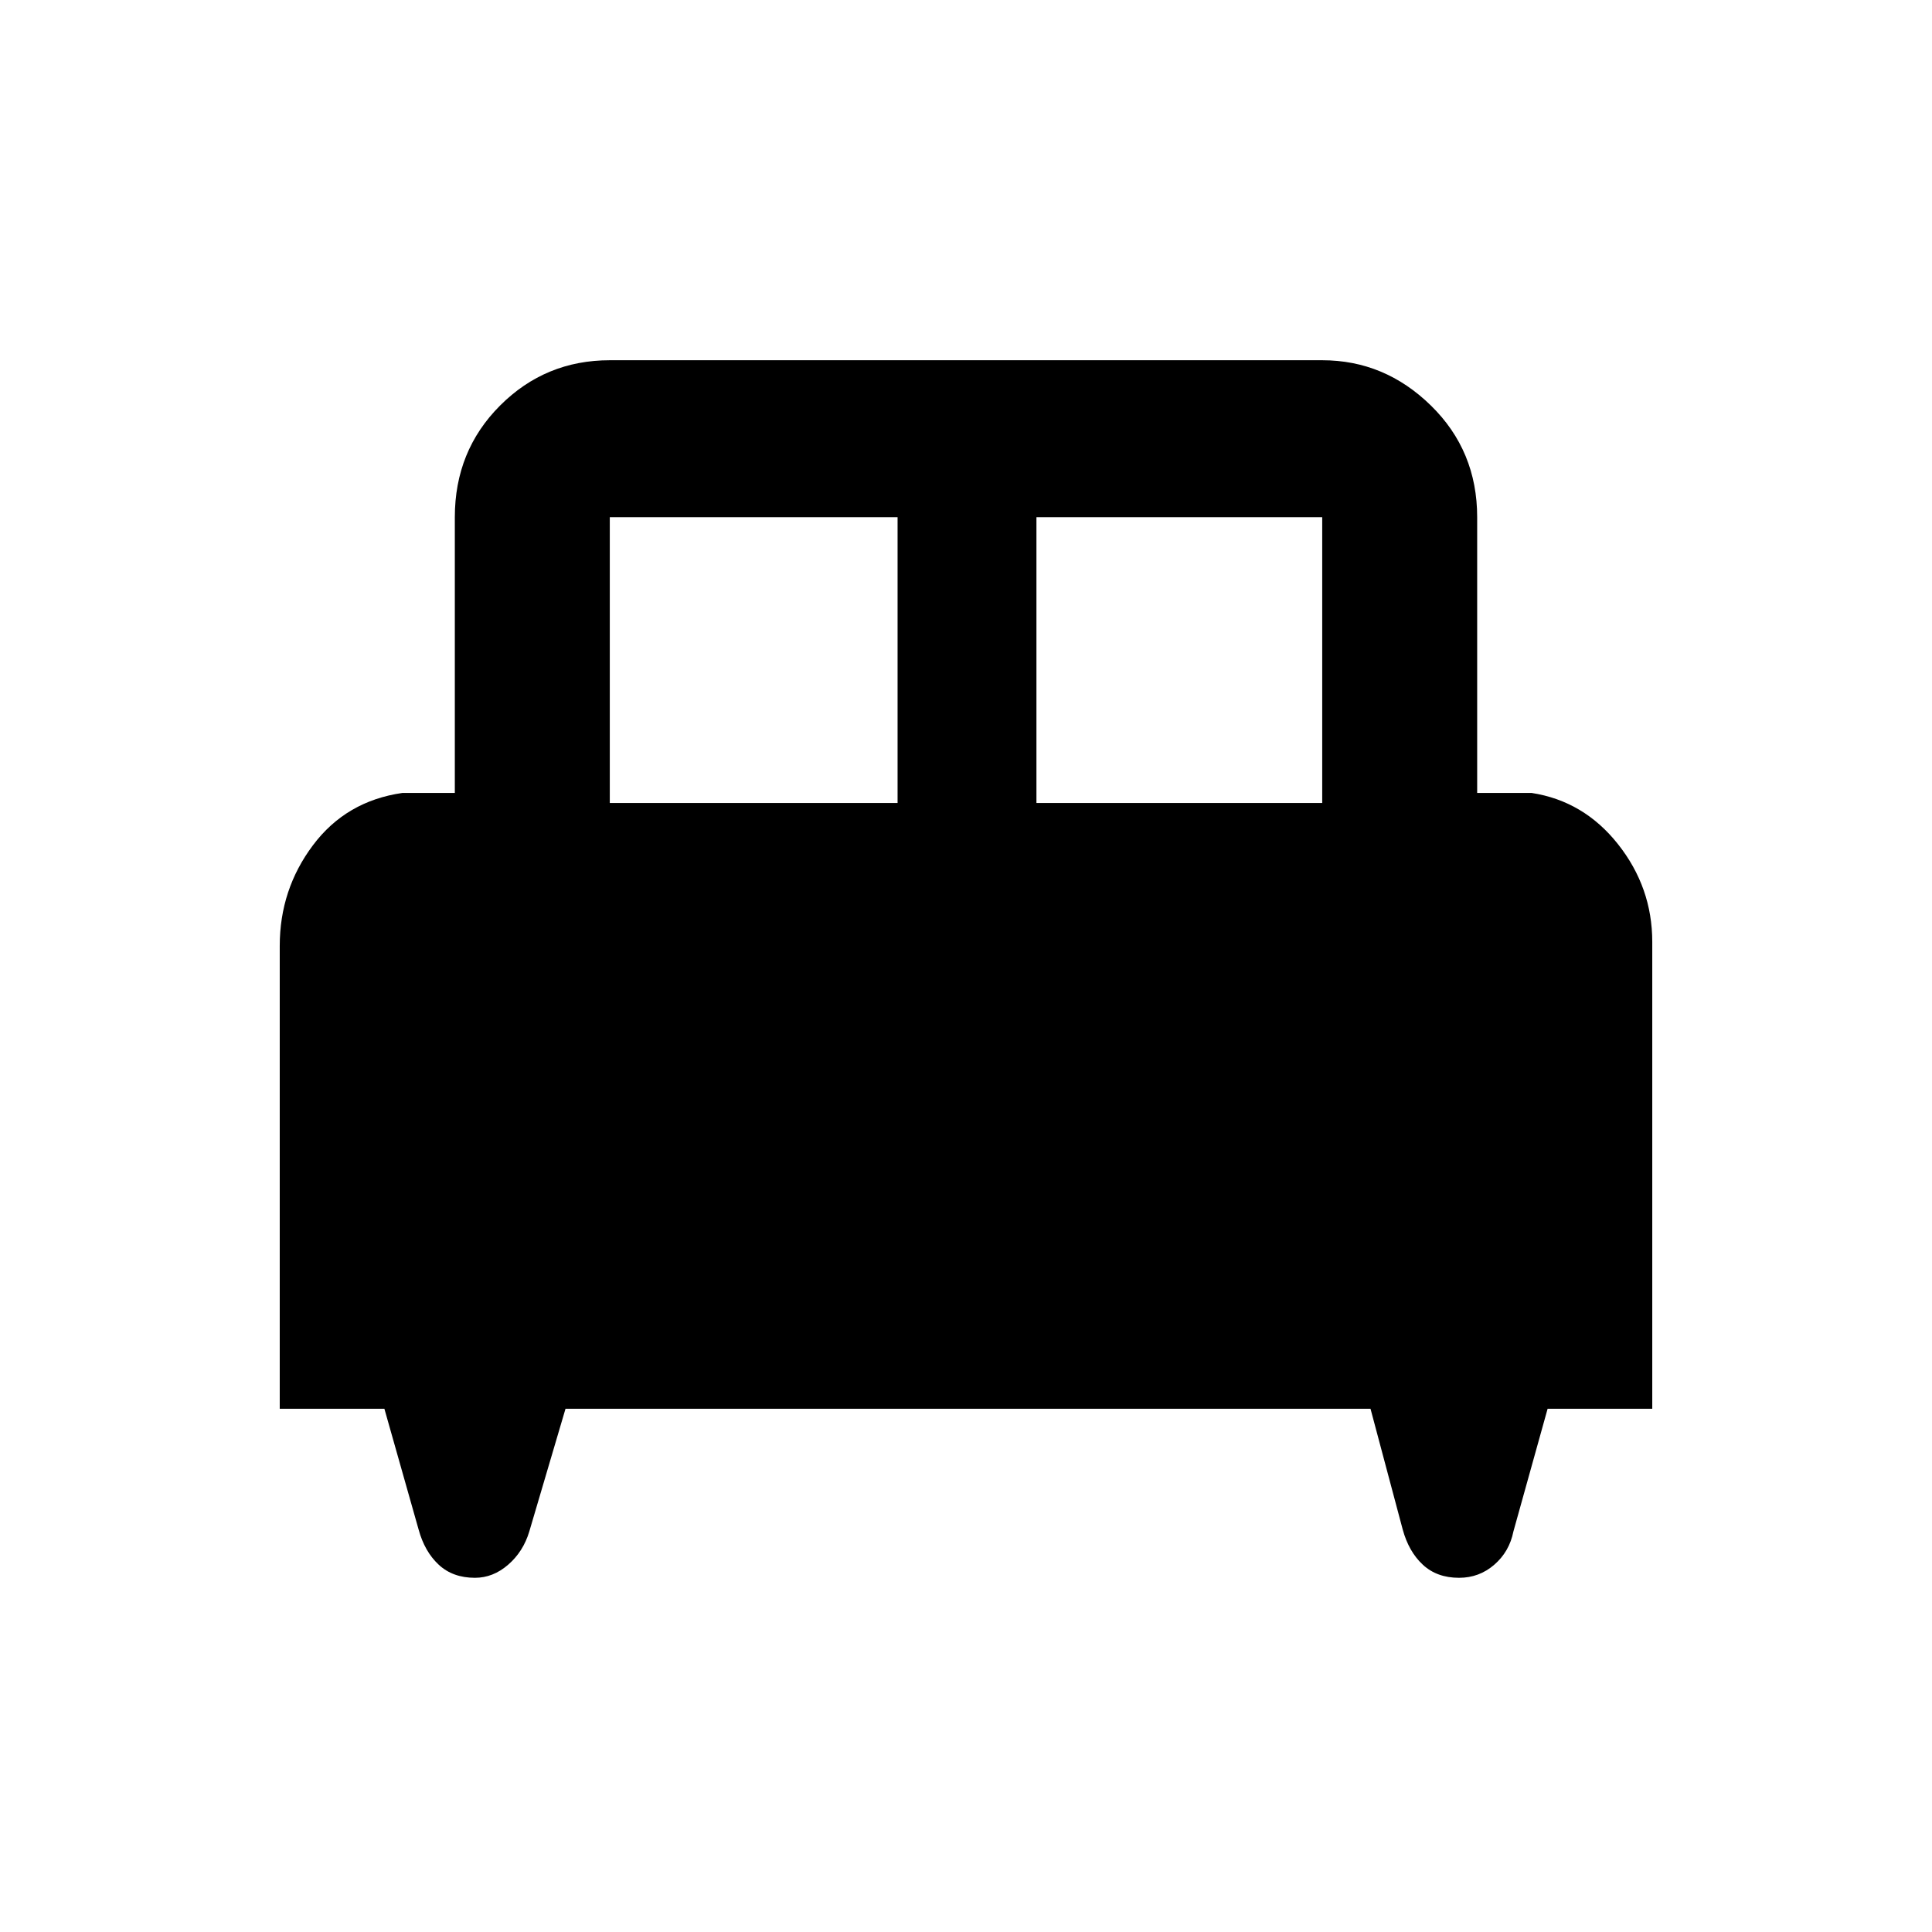 <svg xmlns="http://www.w3.org/2000/svg" height="48" width="48"><path d="M6.95 35V23.5q0-1.4.825-2.5T10 19.7h1.3v-6.85q0-1.65 1.125-2.775T15.15 8.95h17.7q1.55 0 2.7 1.125Q36.7 11.2 36.7 12.85v6.85h1.35q1.3.2 2.15 1.275.85 1.075.85 2.425V35h-2.6l-.85 3.05q-.1.5-.475.825-.375.325-.875.325-.55 0-.9-.325t-.5-.875l-.8-3h-20l-.9 3.05q-.15.5-.525.825-.375.325-.825.325-.55 0-.9-.325T10.4 38l-.85-3Zm18.8-15.05h7.1v-7.1h-7.1Zm-10.6 0h7.15v-7.1h-7.15Z"/></svg>